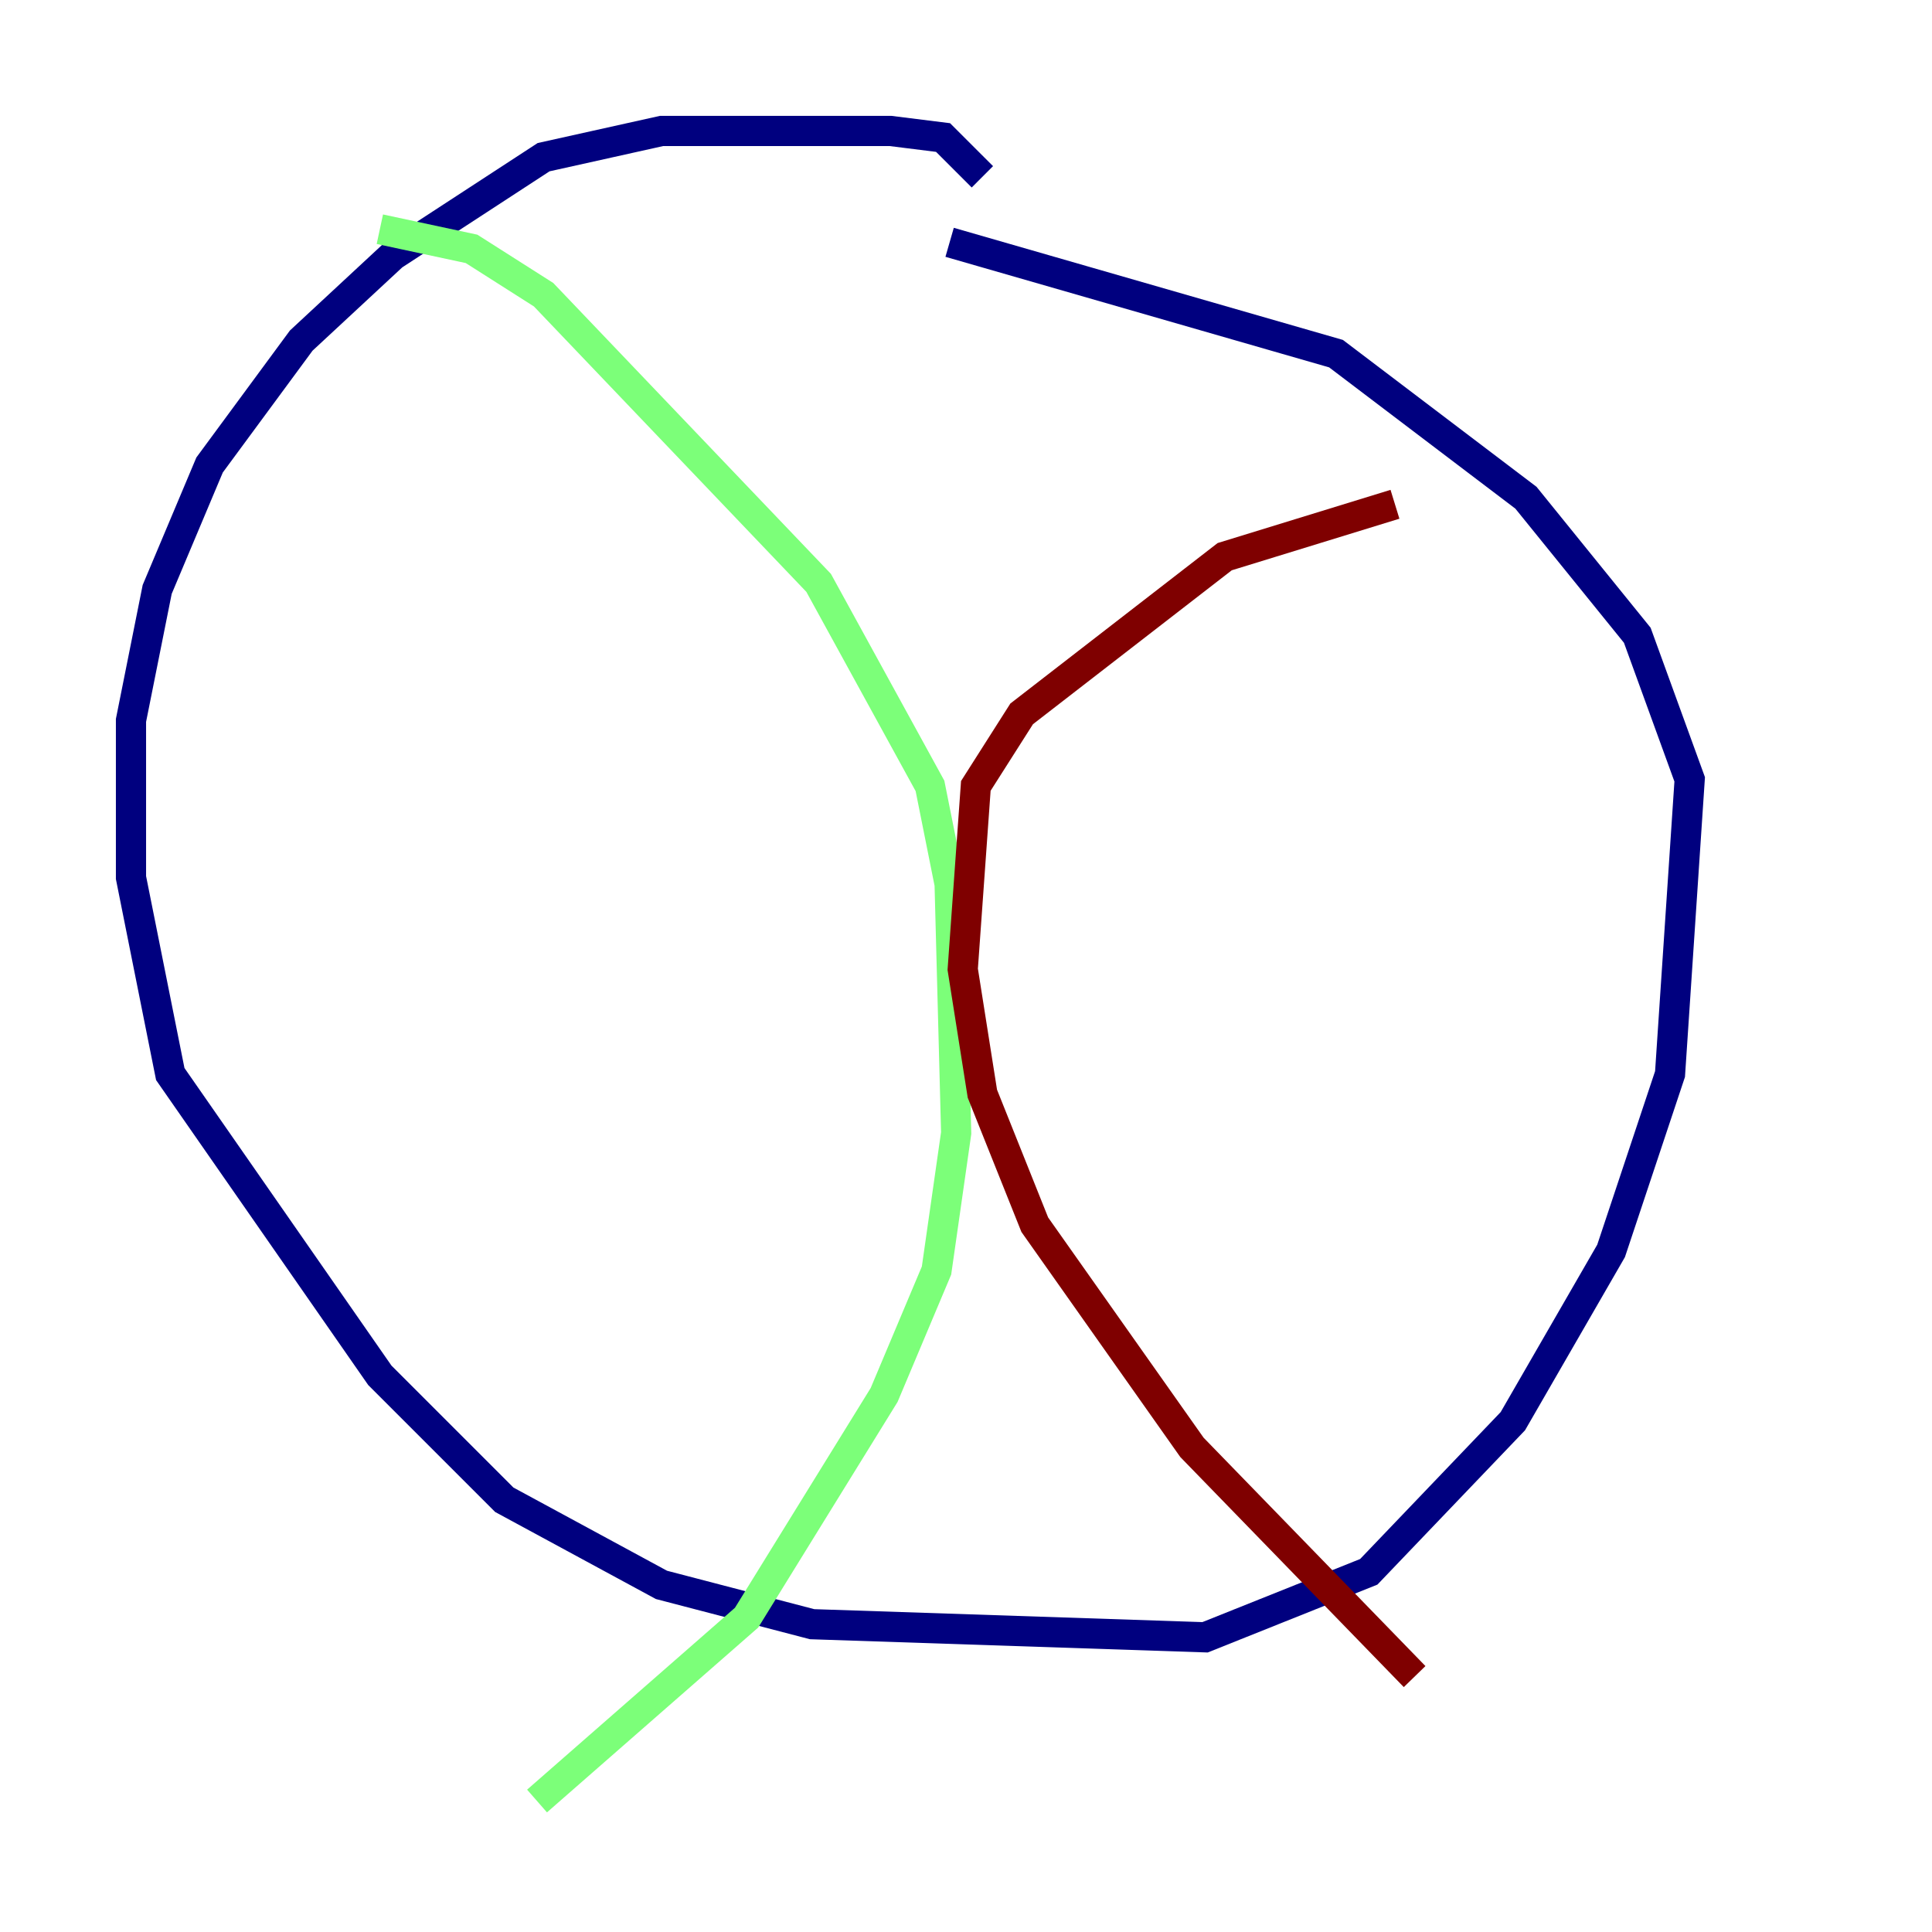 <?xml version="1.0" encoding="utf-8" ?>
<svg baseProfile="tiny" height="128" version="1.2" viewBox="0,0,128,128" width="128" xmlns="http://www.w3.org/2000/svg" xmlns:ev="http://www.w3.org/2001/xml-events" xmlns:xlink="http://www.w3.org/1999/xlink"><defs /><polyline fill="none" points="65.085,11.715 62.481,9.112 59.01,8.678 43.824,8.678 36.014,10.414 26.034,16.922 19.959,22.563 13.885,30.807 10.414,39.051 8.678,47.729 8.678,58.142 11.281,71.159 25.166,91.119 33.41,99.363 43.824,105.003 53.803,107.607 79.837,108.475 90.685,104.136 100.231,94.156 106.739,82.875 110.644,71.159 111.946,51.634 108.475,42.088 101.098,32.976 88.515,23.43 62.915,16.054" stroke="#00007f" stroke-width="2" /><polyline fill="none" points="25.166,15.186 31.241,16.488 36.014,19.525 54.237,38.617 61.614,52.068 62.915,58.576 63.349,75.064 62.047,84.176 58.576,92.42 49.464,107.173 35.58,119.322" stroke="#7cff79" stroke-width="2" /><polyline fill="none" points="92.42,33.41 81.139,36.881 67.688,47.295 64.651,52.068 63.783,64.217 65.085,72.461 68.556,81.139 78.969,95.891 93.722,111.078" stroke="#7f0000" stroke-width="2" /></svg>